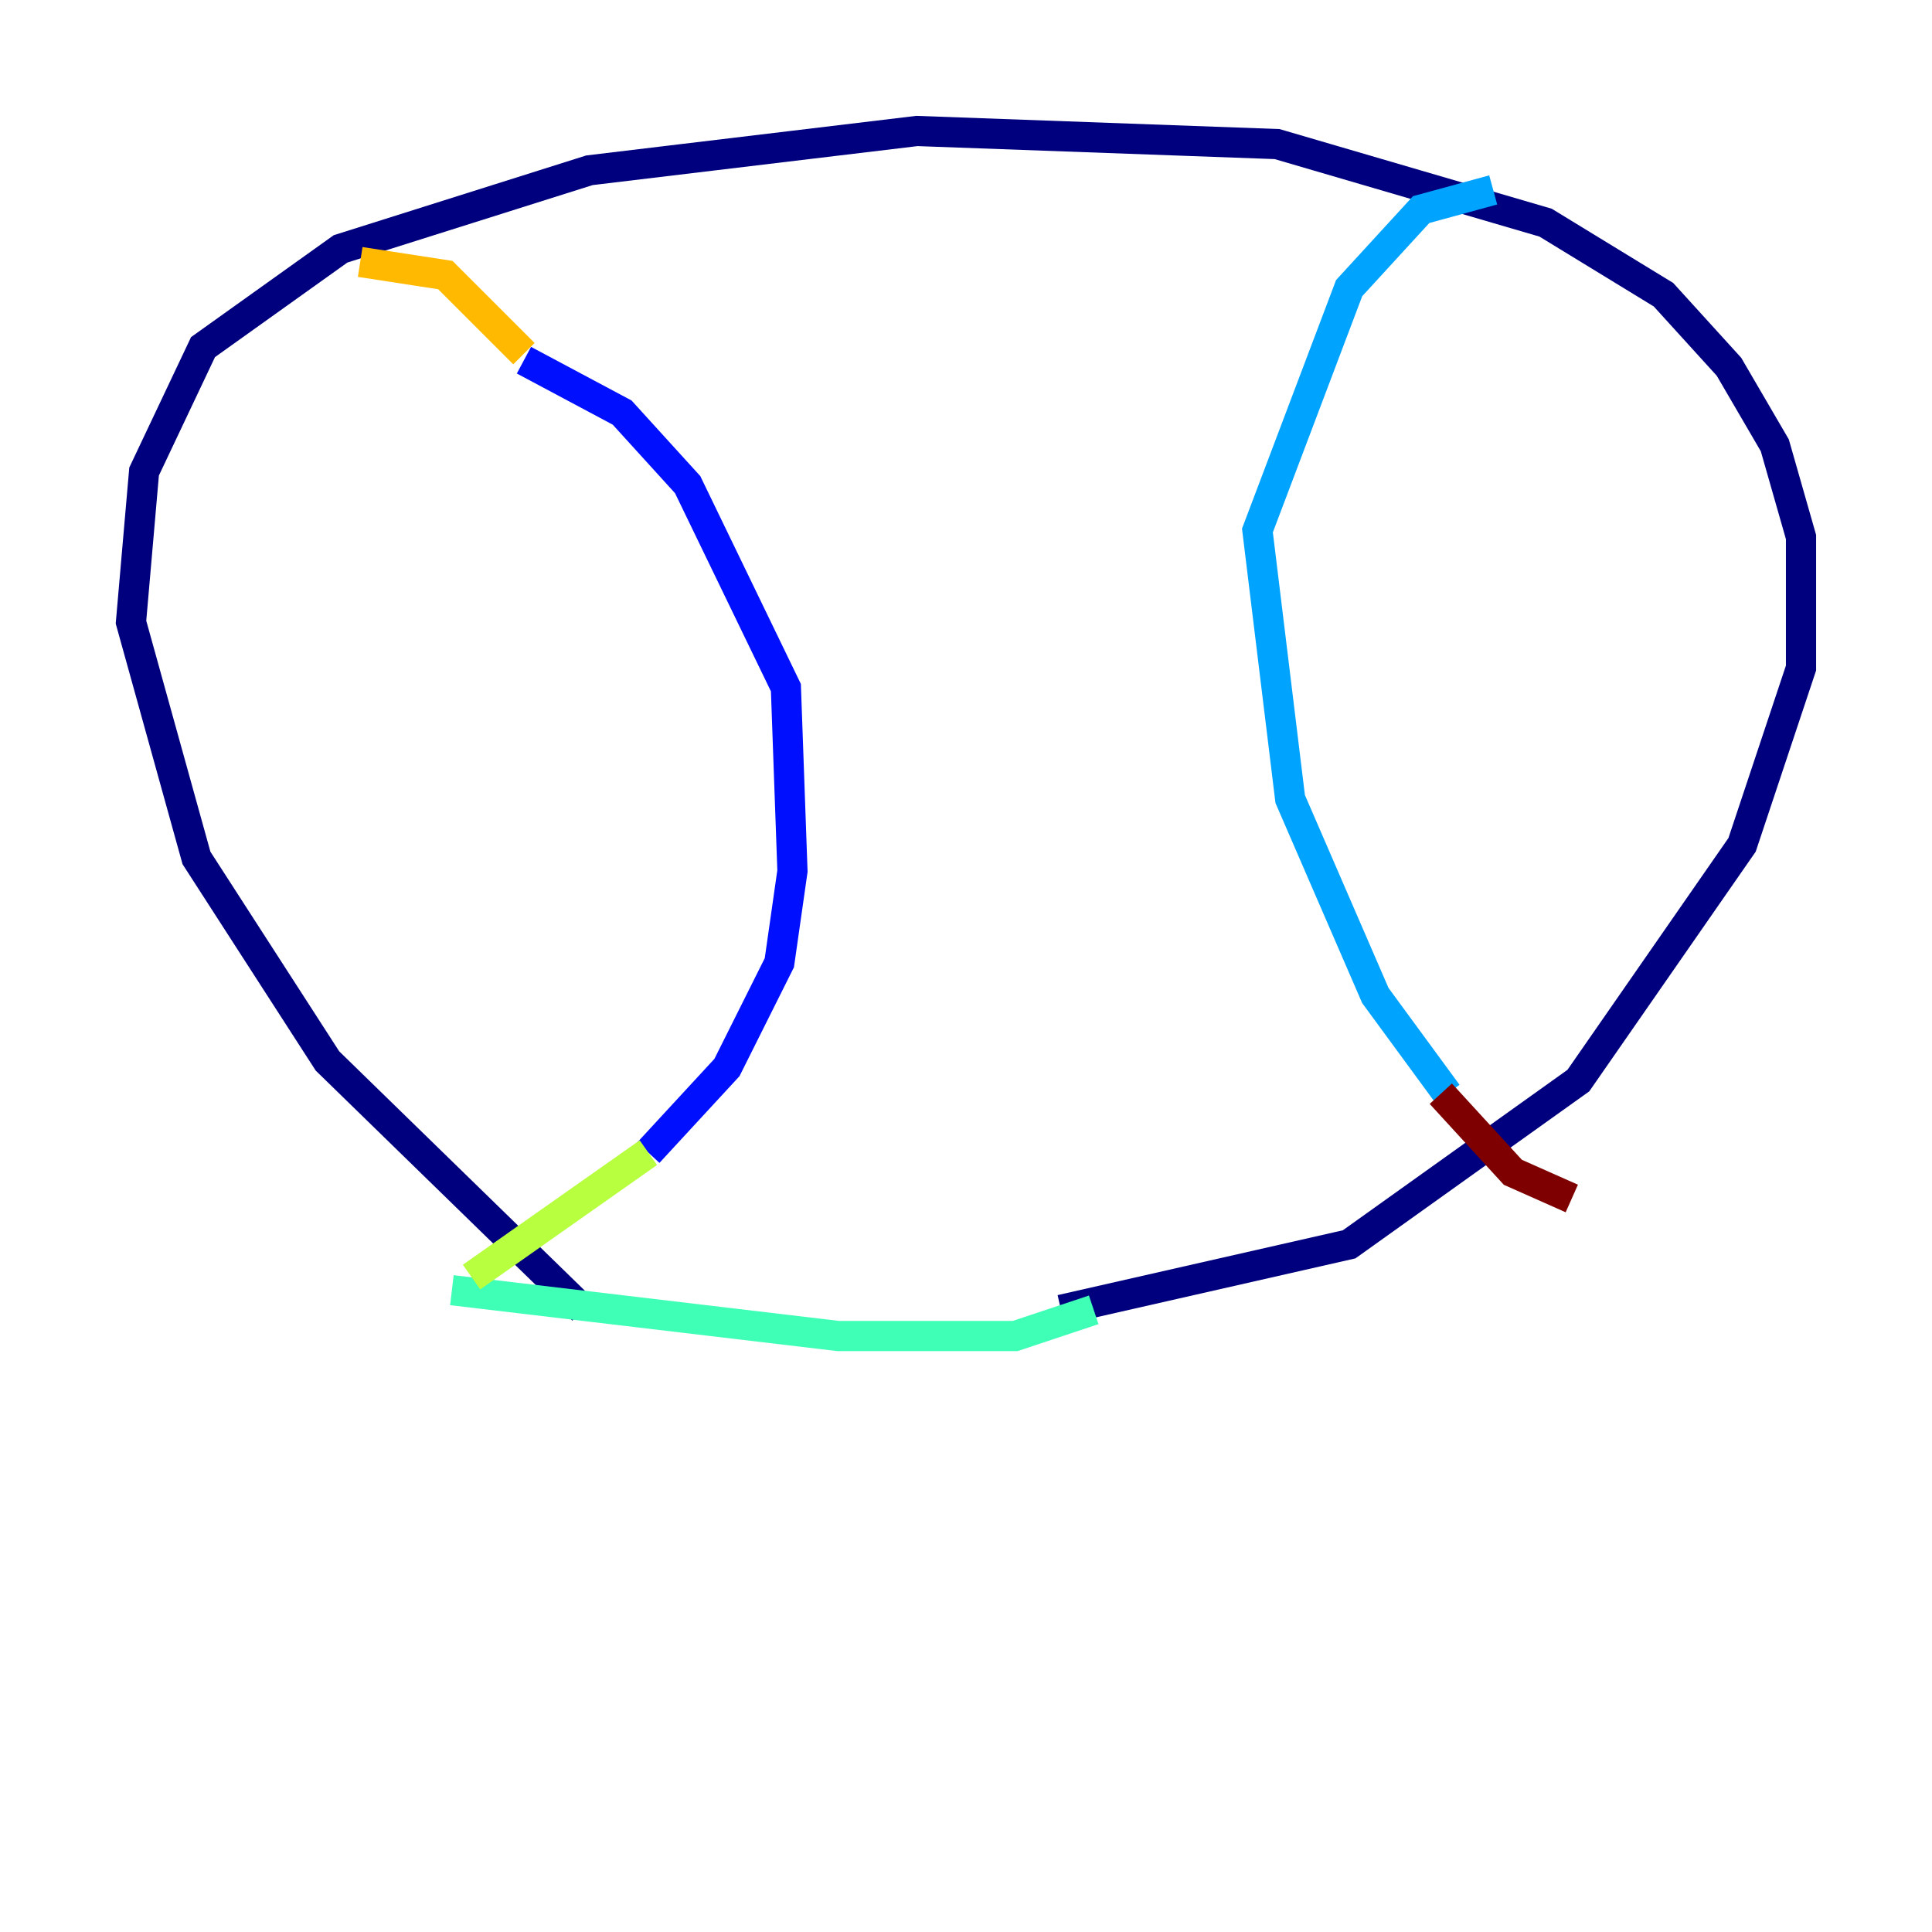 <?xml version="1.0" encoding="utf-8" ?>
<svg baseProfile="tiny" height="128" version="1.2" viewBox="0,0,128,128" width="128" xmlns="http://www.w3.org/2000/svg" xmlns:ev="http://www.w3.org/2001/xml-events" xmlns:xlink="http://www.w3.org/1999/xlink"><defs /><polyline fill="none" points="38.617,86.78 21.695,70.291 13.017,56.841 8.678,41.22 9.546,31.241 13.451,22.997 22.563,16.488 39.051,11.281 60.746,8.678 84.61,9.546 102.4,14.752 110.21,19.525 114.549,24.298 117.586,29.505 119.322,35.58 119.322,44.258 115.417,55.973 104.57,71.593 89.383,82.441 70.291,86.78" stroke="#00007f" stroke-width="2" /><polyline fill="none" points="34.712,23.864 41.22,27.336 45.559,32.108 52.068,45.559 52.502,57.709 51.634,63.783 48.163,70.725 42.956,76.366" stroke="#0010ff" stroke-width="2" /><polyline fill="none" points="95.891,72.461 91.119,65.953 85.478,52.936 83.308,35.146 89.383,19.091 94.156,13.885 98.929,12.583" stroke="#00a4ff" stroke-width="2" /><polyline fill="none" points="72.461,86.78 67.254,88.515 55.539,88.515 29.939,85.478" stroke="#3fffb7" stroke-width="2" /><polyline fill="none" points="42.956,76.366 31.241,84.61" stroke="#b7ff3f" stroke-width="2" /><polyline fill="none" points="34.712,23.43 29.505,18.224 23.864,17.356" stroke="#ffb900" stroke-width="2" /><polyline fill="none" points="96.325,71.593 96.325,71.593" stroke="#ff3000" stroke-width="2" /><polyline fill="none" points="95.458,72.461 100.231,77.668 104.136,79.403" stroke="#7f0000" stroke-width="2" /></svg>